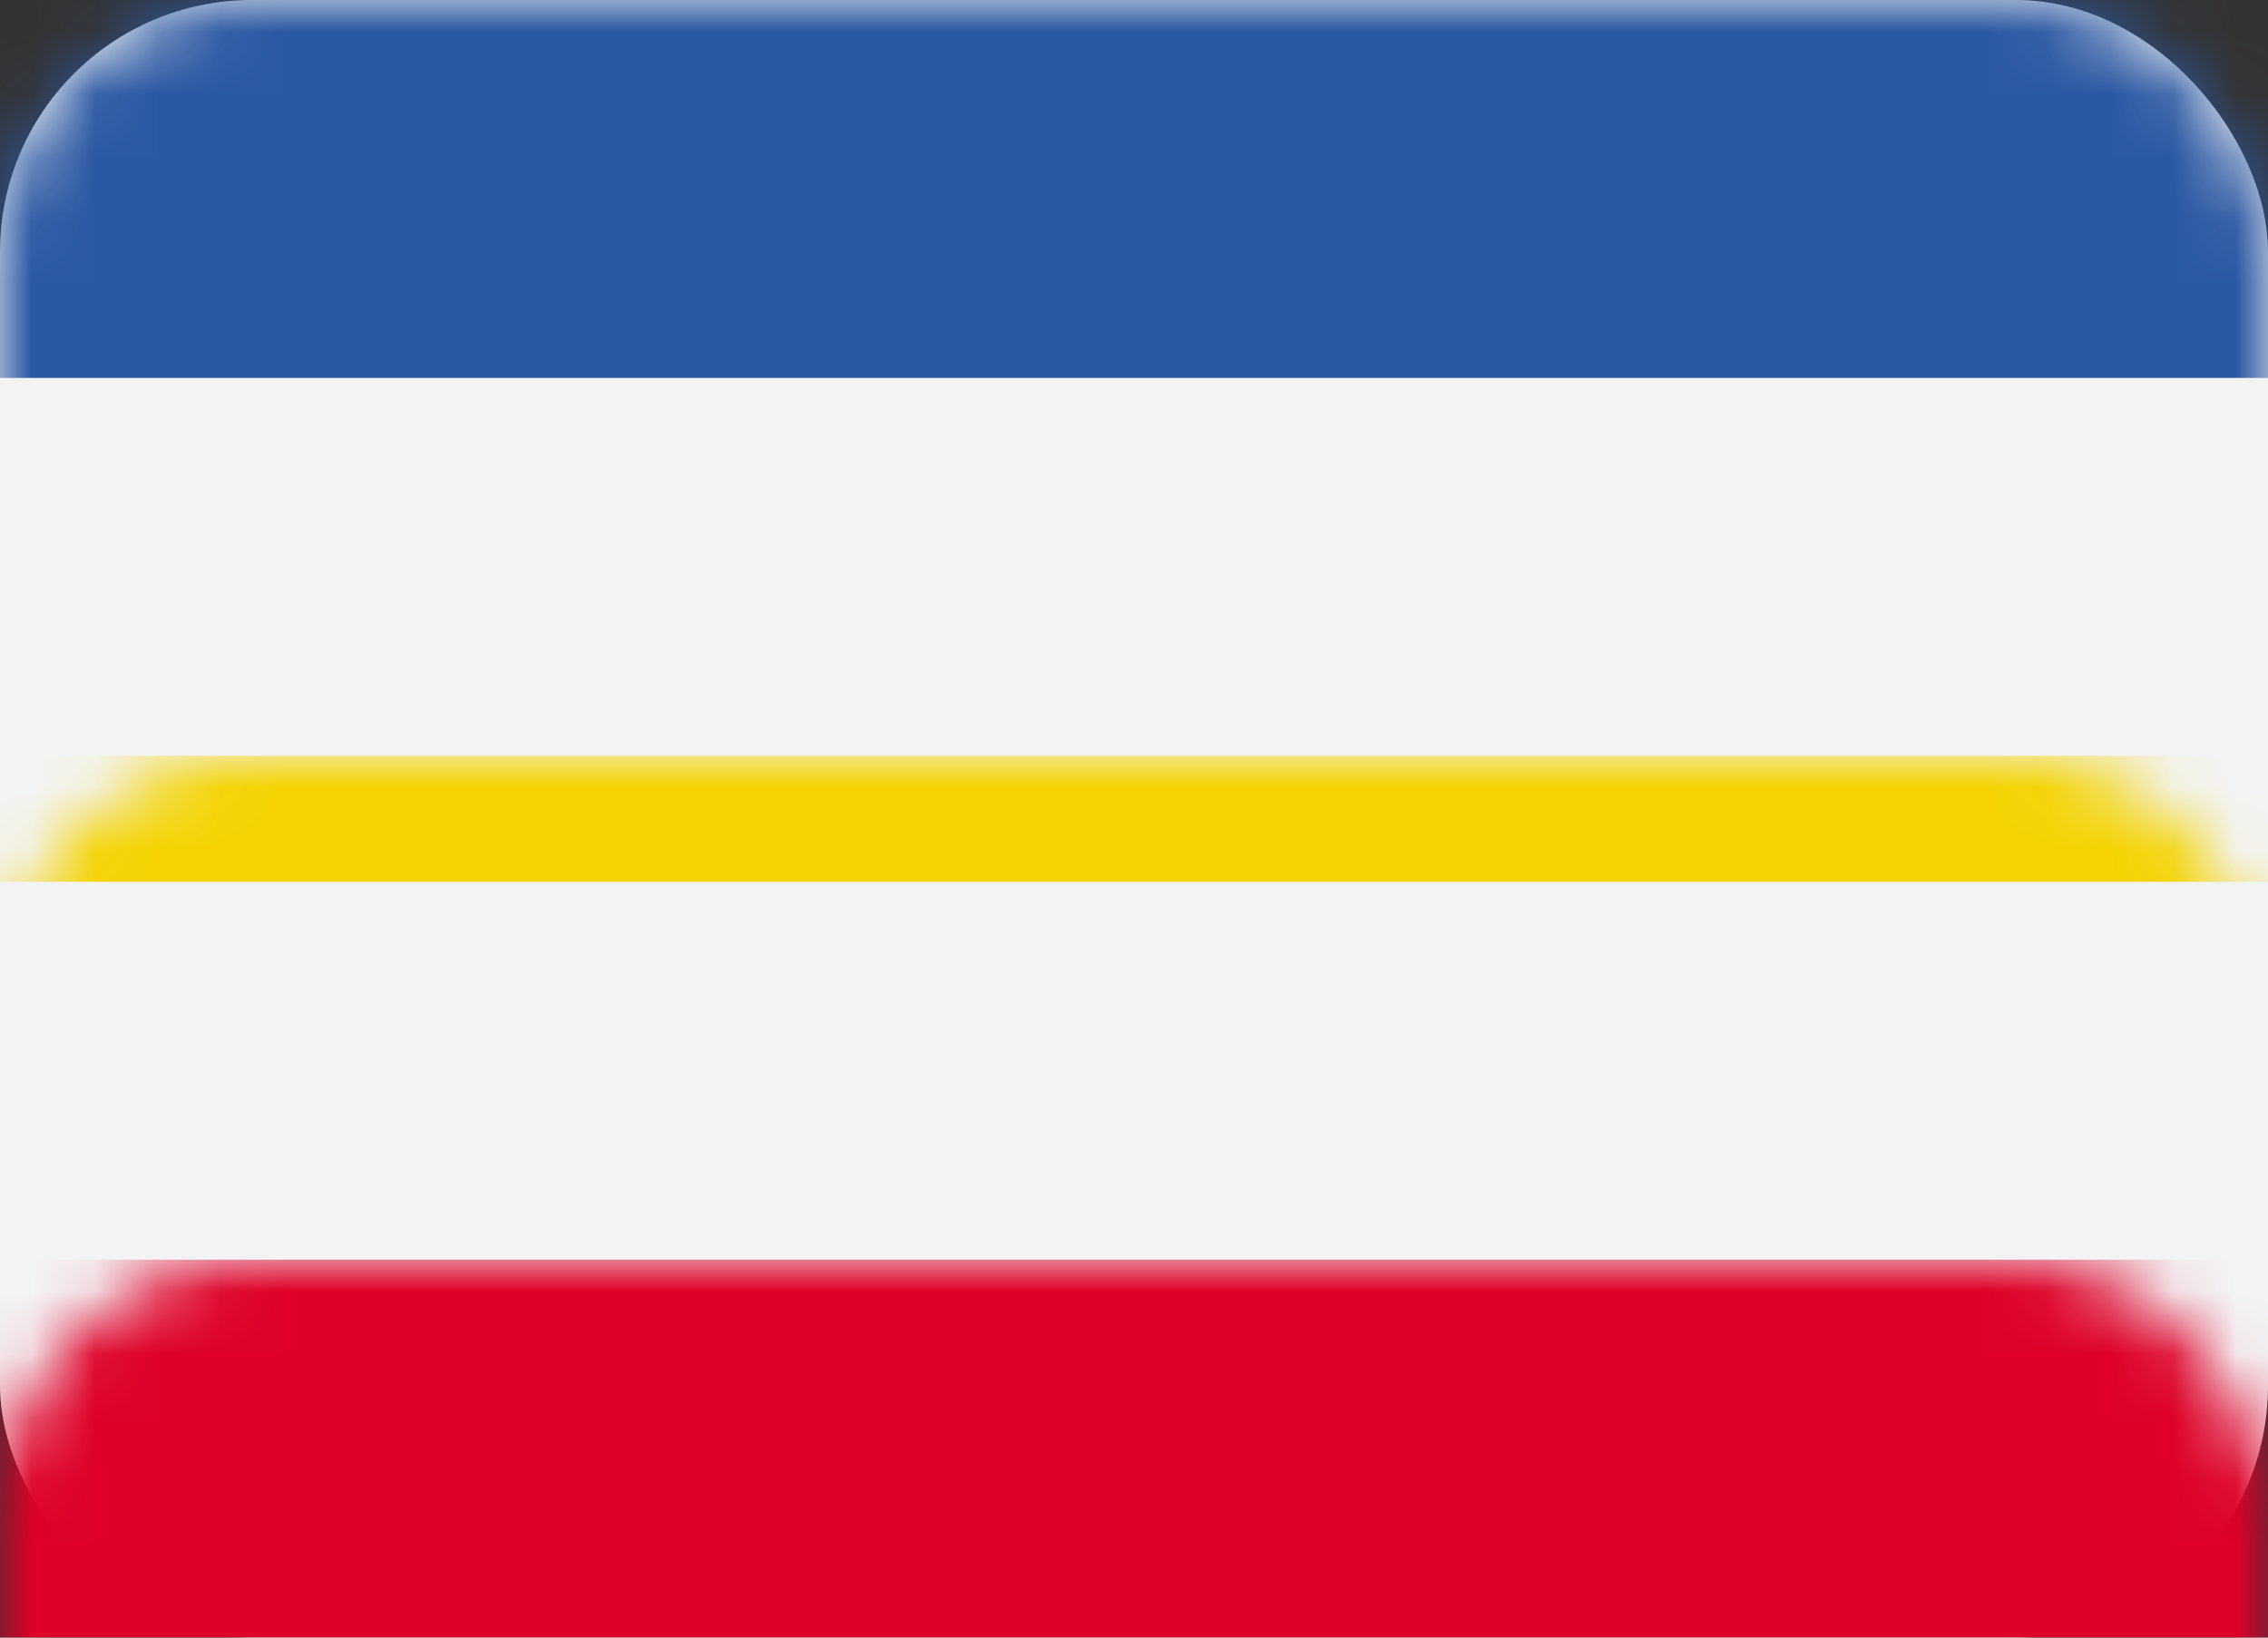 <?xml version="1.0" encoding="UTF-8" standalone="no"?>
<svg width="36px" height="26px" viewBox="0 0 36 26" version="1.1" xmlns="http://www.w3.org/2000/svg" xmlns:xlink="http://www.w3.org/1999/xlink">
    <rect x="0" y="0" width="36" height="26" fill="#333333" stroke="none"/>
    <!-- Generator: Sketch 3.8.1 (29687) - http://www.bohemiancoding.com/sketch -->
    <title>DE-MV</title>
    <desc>Created with Sketch.</desc>
    <defs>
        <rect id="path-1" x="0" y="0" width="36" height="26" rx="4"></rect>
    </defs>
    <g id="DE" stroke="none" stroke-width="1" fill="none" fill-rule="evenodd">
        <g id="DE-MV">
            <mask id="mask-2" fill="white">
                <use xlink:href="#path-1"></use>
            </mask>
            <use id="Flag-Shape" fill="#F3F3F3" xlink:href="#path-1"></use>
            <rect id="Rectangle-48" fill="#2B58A3" mask="url(#mask-2)" x="0" y="0" width="36" height="6"></rect>
            <rect id="Rectangle-48-Copy" fill="#DE0029" mask="url(#mask-2)" x="0" y="20" width="36" height="6"></rect>
            <rect id="Rectangle-48-Copy-2" fill="#F3D300" mask="url(#mask-2)" x="0" y="12" width="36" height="2"></rect>
        </g>
    </g>
</svg>
